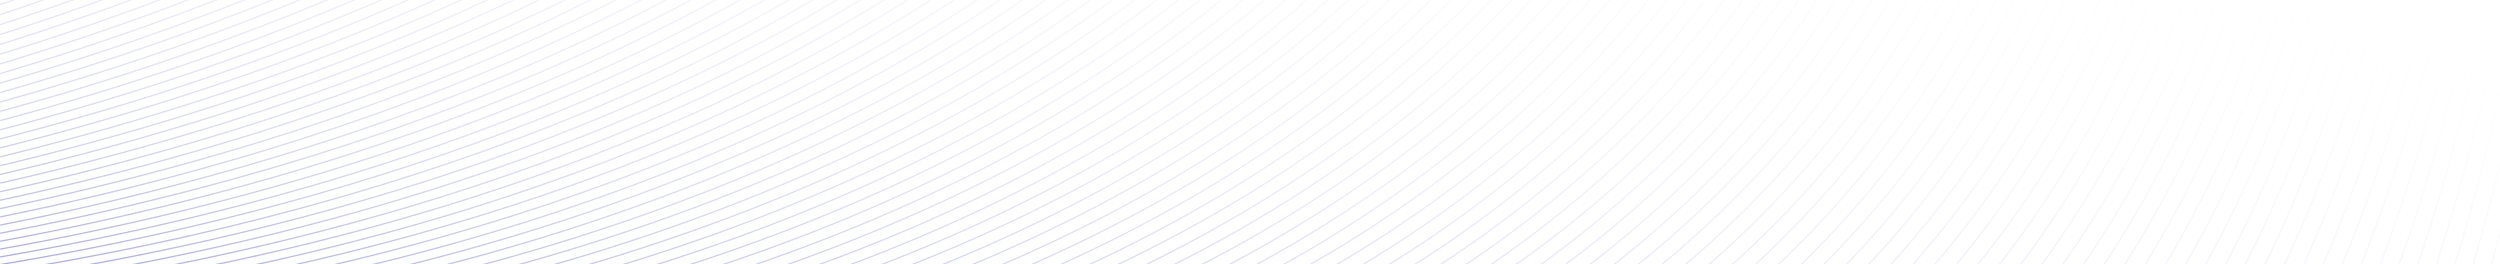 <svg width="1920" height="203" viewBox="0 0 1920 203" fill="none"
    xmlns="http://www.w3.org/2000/svg">
    <g clipPath="url(#clip0_4400_11987)">
        <mask id="mask0_4400_11987" style="mask-type:luminance" maskUnits="userSpaceOnUse" x="0" y="0" width="1920" height="203">
            <path d="M1920 0H0V203H1920V0Z" fill="white"/>
        </mask>
        <g mask="url(#mask0_4400_11987)">
            <mask id="mask1_4400_11987" style="mask-type:luminance" maskUnits="userSpaceOnUse" x="-1638" y="-847" width="4064" height="1427">
                <path d="M2425.47 -470.349L-1538.26 -847L-1638 202.602L2325.73 579.253L2425.47 -470.349Z" fill="white"/>
            </mask>
            <g mask="url(#mask1_4400_11987)">
                <path d="M2056.45 -162.777C2019.65 224.468 1952.64 534.294 1906.62 529.921" stroke="url(#paint0_linear_4400_11987)" stroke-miterlimit="10"/>
                <path d="M2045.89 -166.319C2008.98 222.012 1934.99 532.043 1880.43 526.859" stroke="url(#paint1_linear_4400_11987)" stroke-miterlimit="10"/>
                <path d="M2035.31 -169.862C1998.31 219.547 1917.31 529.799 1854.23 523.804" stroke="url(#paint2_linear_4400_11987)" stroke-miterlimit="10"/>
                <path d="M2024.75 -173.404C1987.64 217.083 1899.66 527.556 1828.04 520.75" stroke="url(#paint3_linear_4400_11987)" stroke-miterlimit="10"/>
                <path d="M2014.17 -176.947C1976.96 214.619 1881.99 525.304 1801.84 517.688" stroke="url(#paint4_linear_4400_11987)" stroke-miterlimit="10"/>
                <path d="M2003.6 -180.489C1966.29 212.154 1864.34 523.061 1775.65 514.634" stroke="url(#paint5_linear_4400_11987)" stroke-miterlimit="10"/>
                <path d="M1993.03 -184.032C1955.62 209.689 1846.67 520.818 1749.44 511.579" stroke="url(#paint6_linear_4400_11987)" stroke-miterlimit="10"/>
                <path d="M1982.46 -187.575C1944.94 207.233 1829 518.565 1723.25 508.516" stroke="url(#paint7_linear_4400_11987)" stroke-miterlimit="10"/>
                <path d="M1971.89 -191.117C1934.27 204.769 1811.35 516.323 1697.06 505.462" stroke="url(#paint8_linear_4400_11987)" stroke-miterlimit="10"/>
                <path d="M1961.32 -194.66C1923.59 202.304 1793.68 514.079 1670.85 502.407" stroke="url(#paint9_linear_4400_11987)" stroke-miterlimit="10"/>
                <path d="M1950.75 -198.202C1912.93 199.84 1776.02 511.828 1644.67 499.346" stroke="url(#paint10_linear_4400_11987)" stroke-miterlimit="10"/>
                <path d="M1940.17 -201.745C1902.25 197.375 1758.36 509.584 1618.46 496.291" stroke="url(#paint11_linear_4400_11987)" stroke-miterlimit="10"/>
                <path d="M1929.61 -205.287C1891.58 194.911 1740.7 507.341 1592.27 493.236" stroke="url(#paint12_linear_4400_11987)" stroke-miterlimit="10"/>
                <path d="M1919.03 -208.83C1880.9 192.446 1723.04 505.089 1566.07 490.174" stroke="url(#paint13_linear_4400_11987)" stroke-miterlimit="10"/>
                <path d="M1908.47 -212.372C1870.23 189.99 1705.37 502.846 1539.88 487.12" stroke="url(#paint14_linear_4400_11987)" stroke-miterlimit="10"/>
                <path d="M1897.89 -215.915C1859.56 187.525 1687.71 500.603 1513.68 484.065" stroke="url(#paint15_linear_4400_11987)" stroke-miterlimit="10"/>
                <path d="M1887.33 -219.457C1848.89 185.061 1670.06 498.352 1487.49 481.003" stroke="url(#paint16_linear_4400_11987)" stroke-miterlimit="10"/>
                <path d="M1876.75 -222.999C1838.21 182.597 1652.39 496.108 1461.29 477.949" stroke="url(#paint17_linear_4400_11987)" stroke-miterlimit="10"/>
                <path d="M1866.18 -226.542C1827.53 180.132 1634.72 493.864 1435.08 474.893" stroke="url(#paint18_linear_4400_11987)" stroke-miterlimit="10"/>
                <path d="M1855.61 -230.084C1816.87 177.668 1617.06 491.612 1408.9 471.832" stroke="url(#paint19_linear_4400_11987)" stroke-miterlimit="10"/>
                <path d="M1845.04 -233.627C1806.19 175.211 1599.4 489.369 1382.69 468.777" stroke="url(#paint20_linear_4400_11987)" stroke-miterlimit="10"/>
                <path d="M1834.47 -237.169C1795.52 172.747 1581.74 487.127 1356.5 465.723" stroke="url(#paint21_linear_4400_11987)" stroke-miterlimit="10"/>
                <path d="M1823.9 -240.712C1784.84 170.282 1564.07 484.874 1330.31 462.66" stroke="url(#paint22_linear_4400_11987)" stroke-miterlimit="10"/>
                <path d="M1813.33 -244.254C1774.18 167.818 1546.42 482.631 1304.11 459.606" stroke="url(#paint23_linear_4400_11987)" stroke-miterlimit="10"/>
                <path d="M1802.76 -247.797C1763.5 165.353 1528.75 480.387 1277.91 456.551" stroke="url(#paint24_linear_4400_11987)" stroke-miterlimit="10"/>
                <path d="M1792.19 -251.339C1752.83 162.889 1511.09 478.137 1251.72 453.49" stroke="url(#paint25_linear_4400_11987)" stroke-miterlimit="10"/>
                <path d="M1781.62 -254.882C1742.15 160.424 1493.43 475.893 1225.52 450.435" stroke="url(#paint26_linear_4400_11987)" stroke-miterlimit="10"/>
                <path d="M1771.05 -258.424C1731.48 157.968 1475.77 473.65 1199.32 447.381" stroke="url(#paint27_linear_4400_11987)" stroke-miterlimit="10"/>
                <path d="M1760.48 -261.967C1720.81 155.504 1458.11 471.398 1173.13 444.318" stroke="url(#paint28_linear_4400_11987)" stroke-miterlimit="10"/>
                <path d="M1749.91 -265.509C1710.14 153.039 1440.44 469.155 1146.93 441.264" stroke="url(#paint29_linear_4400_11987)" stroke-miterlimit="10"/>
                <path d="M1739.34 -269.052C1699.46 150.575 1422.78 466.911 1120.73 438.209" stroke="url(#paint30_linear_4400_11987)" stroke-miterlimit="10"/>
                <path d="M1728.76 -272.595C1688.78 148.11 1405.12 464.66 1094.53 435.146" stroke="url(#paint31_linear_4400_11987)" stroke-miterlimit="10"/>
                <path d="M1718.2 -276.137C1678.12 145.646 1387.46 462.416 1068.34 432.093" stroke="url(#paint32_linear_4400_11987)" stroke-miterlimit="10"/>
                <path d="M1707.62 -279.68C1667.44 143.189 1369.79 460.173 1042.14 429.038" stroke="url(#paint33_linear_4400_11987)" stroke-miterlimit="10"/>
                <path d="M1697.06 -283.222C1656.77 140.725 1352.13 457.921 1015.95 425.975" stroke="url(#paint34_linear_4400_11987)" stroke-miterlimit="10"/>
                <path d="M1686.48 -286.765C1646.09 138.26 1334.47 455.678 989.75 422.921" stroke="url(#paint35_linear_4400_11987)" stroke-miterlimit="10"/>
                <path d="M1675.92 -290.307C1635.42 135.796 1316.81 453.427 963.557 419.859" stroke="url(#paint36_linear_4400_11987)" stroke-miterlimit="10"/>
                <path d="M1665.34 -293.85C1624.75 133.331 1299.14 451.183 937.354 416.804" stroke="url(#paint37_linear_4400_11987)" stroke-miterlimit="10"/>
                <path d="M1654.77 -297.392C1614.08 130.867 1281.49 448.94 911.166 413.751" stroke="url(#paint38_linear_4400_11987)" stroke-miterlimit="10"/>
                <path d="M1644.2 -300.935C1603.4 128.402 1263.82 446.688 884.965 410.687" stroke="url(#paint39_linear_4400_11987)" stroke-miterlimit="10"/>
                <path d="M1633.63 -304.477C1592.73 125.946 1246.16 444.445 858.77 407.633" stroke="url(#paint40_linear_4400_11987)" stroke-miterlimit="10"/>
                <path d="M1623.06 -308.02C1582.06 123.482 1228.5 442.202 832.574 404.579" stroke="url(#paint41_linear_4400_11987)" stroke-miterlimit="10"/>
                <path d="M1612.49 -311.562C1571.39 121.018 1210.84 439.95 806.381 401.517" stroke="url(#paint42_linear_4400_11987)" stroke-miterlimit="10"/>
                <path d="M1601.92 -315.105C1560.71 118.553 1193.18 437.707 780.176 398.462" stroke="url(#paint43_linear_4400_11987)" stroke-miterlimit="10"/>
                <path d="M1591.34 -318.648C1550.03 116.088 1175.51 435.463 753.982 395.408" stroke="url(#paint44_linear_4400_11987)" stroke-miterlimit="10"/>
                <path d="M1580.78 -322.19C1539.37 113.624 1157.85 433.212 727.788 392.345" stroke="url(#paint45_linear_4400_11987)" stroke-miterlimit="10"/>
                <path d="M1570.2 -325.733C1528.69 111.167 1140.19 430.968 701.584 389.29" stroke="url(#paint46_linear_4400_11987)" stroke-miterlimit="10"/>
                <path d="M1559.64 -329.275C1518.02 108.703 1122.53 428.725 675.399 386.237" stroke="url(#paint47_linear_4400_11987)" stroke-miterlimit="10"/>
                <path d="M1549.06 -332.818C1507.34 106.238 1104.86 426.473 649.196 383.174" stroke="url(#paint48_linear_4400_11987)" stroke-miterlimit="10"/>
                <path d="M1538.5 -336.36C1496.67 103.774 1087.2 424.23 623 380.12" stroke="url(#paint49_linear_4400_11987)" stroke-miterlimit="10"/>
                <path d="M1527.92 -339.903C1486 101.309 1069.54 421.987 596.807 377.065" stroke="url(#paint50_linear_4400_11987)" stroke-miterlimit="10"/>
                <path d="M1517.36 -343.445C1475.33 98.845 1051.89 419.736 570.612 374.003" stroke="url(#paint51_linear_4400_11987)" stroke-miterlimit="10"/>
                <path d="M1506.78 -346.988C1464.65 96.38 1034.21 417.492 544.409 370.948" stroke="url(#paint52_linear_4400_11987)" stroke-miterlimit="10"/>
                <path d="M1496.22 -350.53C1453.98 93.924 1016.56 415.249 518.223 367.895" stroke="url(#paint53_linear_4400_11987)" stroke-miterlimit="10"/>
                <path d="M1485.64 -354.072C1443.31 91.46 998.89 412.997 492.02 364.832" stroke="url(#paint54_linear_4400_11987)" stroke-miterlimit="10"/>
                <path d="M1475.07 -357.615C1432.63 88.995 981.227 410.753 465.817 361.777" stroke="url(#paint55_linear_4400_11987)" stroke-miterlimit="10"/>
                <path d="M1464.5 -361.158C1421.96 86.531 963.573 408.511 439.631 358.723" stroke="url(#paint56_linear_4400_11987)" stroke-miterlimit="10"/>
                <path d="M1453.93 -364.7C1411.28 84.066 945.903 406.258 413.428 355.66" stroke="url(#paint57_linear_4400_11987)" stroke-miterlimit="10"/>
                <path d="M1443.36 -368.242C1400.62 81.602 928.248 404.016 387.233 352.606" stroke="url(#paint58_linear_4400_11987)" stroke-miterlimit="10"/>
                <path d="M1432.79 -371.785C1389.94 79.145 910.577 401.772 361.038 349.552" stroke="url(#paint59_linear_4400_11987)" stroke-miterlimit="10"/>
                <path d="M1422.22 -375.328C1379.27 76.681 892.923 399.52 334.844 346.489" stroke="url(#paint60_linear_4400_11987)" stroke-miterlimit="10"/>
                <path d="M1411.65 -378.87C1368.59 74.216 875.26 397.277 308.641 343.434" stroke="url(#paint61_linear_4400_11987)" stroke-miterlimit="10"/>
                <path d="M1401.08 -382.412C1357.92 71.752 857.597 395.034 282.454 340.381" stroke="url(#paint62_linear_4400_11987)" stroke-miterlimit="10"/>
                <path d="M1390.51 -385.955C1347.25 69.287 839.935 392.782 256.252 337.318" stroke="url(#paint63_linear_4400_11987)" stroke-miterlimit="10"/>
                <path d="M1379.94 -389.497C1336.58 66.823 822.274 390.539 230.058 334.264" stroke="url(#paint64_linear_4400_11987)" stroke-miterlimit="10"/>
                <path d="M1369.36 -393.04C1325.9 64.358 804.609 388.295 203.861 331.21" stroke="url(#paint65_linear_4400_11987)" stroke-miterlimit="10"/>
                <path d="M1358.8 -396.582C1315.23 61.903 786.956 386.045 177.668 328.147" stroke="url(#paint66_linear_4400_11987)" stroke-miterlimit="10"/>
                <path d="M1348.22 -400.125C1304.55 59.438 769.285 383.801 151.465 325.092" stroke="url(#paint67_linear_4400_11987)" stroke-miterlimit="10"/>
                <path d="M1337.65 -403.668C1293.88 56.973 751.622 381.557 125.271 322.038" stroke="url(#paint68_linear_4400_11987)" stroke-miterlimit="10"/>
                <path d="M1327.08 -407.21C1283.21 54.509 733.96 379.305 99.076 318.976" stroke="url(#paint69_linear_4400_11987)" stroke-miterlimit="10"/>
                <path d="M1316.51 -410.753C1272.53 52.044 716.298 377.062 72.873 315.921" stroke="url(#paint70_linear_4400_11987)" stroke-miterlimit="10"/>
                <path d="M1305.94 -414.295C1261.86 49.58 698.643 374.82 46.685 312.868" stroke="url(#paint71_linear_4400_11987)" stroke-miterlimit="10"/>
                <path d="M1295.37 -417.838C1251.19 47.123 680.972 372.567 20.483 309.804" stroke="url(#paint72_linear_4400_11987)" stroke-miterlimit="10"/>
                <path d="M1284.8 -421.38C1240.52 44.659 663.319 370.324 -5.711 306.75" stroke="url(#paint73_linear_4400_11987)" stroke-miterlimit="10"/>
                <path d="M1274.23 -424.923C1229.84 42.194 645.646 368.08 -31.907 303.696" stroke="url(#paint74_linear_4400_11987)" stroke-miterlimit="10"/>
                <path d="M1263.66 -428.465C1219.17 39.73 627.993 365.829 -58.101 300.634" stroke="url(#paint75_linear_4400_11987)" stroke-miterlimit="10"/>
                <path d="M1253.09 -432.008C1208.5 37.265 610.331 363.586 -84.304 297.579" stroke="url(#paint76_linear_4400_11987)" stroke-miterlimit="10"/>
                <path d="M1242.52 -435.55C1197.83 34.801 592.669 361.343 -110.489 294.525" stroke="url(#paint77_linear_4400_11987)" stroke-miterlimit="10"/>
                <path d="M1231.95 -439.093C1187.15 32.336 575.006 359.091 -136.692 291.462" stroke="url(#paint78_linear_4400_11987)" stroke-miterlimit="10"/>
                <path d="M1221.38 -442.635C1176.48 29.881 557.343 356.848 -162.887 288.408" stroke="url(#paint79_linear_4400_11987)" stroke-miterlimit="10"/>
                <path d="M1210.81 -446.178C1165.8 27.416 539.68 354.604 -189.083 285.354" stroke="url(#paint80_linear_4400_11987)" stroke-miterlimit="10"/>
                <path d="M1200.23 -449.721C1155.13 24.951 522.018 352.353 -215.285 282.291" stroke="url(#paint81_linear_4400_11987)" stroke-miterlimit="10"/>
                <path d="M1189.67 -453.263C1144.46 22.487 504.356 350.109 -241.479 279.236" stroke="url(#paint82_linear_4400_11987)" stroke-miterlimit="10"/>
                <path d="M1179.09 -456.806C1133.78 20.022 486.692 347.866 -267.675 276.182" stroke="url(#paint83_linear_4400_11987)" stroke-miterlimit="10"/>
                <path d="M1168.53 -460.348C1123.11 17.558 469.031 345.614 -293.869 273.12" stroke="url(#paint84_linear_4400_11987)" stroke-miterlimit="10"/>
                <path d="M1157.95 -463.891C1112.44 15.101 451.369 343.371 -320.071 270.065" stroke="url(#paint85_linear_4400_11987)" stroke-miterlimit="10"/>
                <path d="M1147.39 -467.433C1101.77 12.637 433.713 341.128 -346.259 267.012" stroke="url(#paint86_linear_4400_11987)" stroke-miterlimit="10"/>
                <path d="M1136.81 -470.976C1091.09 10.172 416.042 338.876 -372.461 263.948" stroke="url(#paint87_linear_4400_11987)" stroke-miterlimit="10"/>
                <path d="M1126.25 -474.518C1080.42 7.708 398.389 336.633 -398.655 260.894" stroke="url(#paint88_linear_4400_11987)" stroke-miterlimit="10"/>
                <path d="M1115.67 -478.061C1069.75 5.243 380.717 334.389 -424.851 257.84" stroke="url(#paint89_linear_4400_11987)" stroke-miterlimit="10"/>
                <path d="M1105.1 -481.603C1059.08 2.779 363.063 332.138 -451.045 254.778" stroke="url(#paint90_linear_4400_11987)" stroke-miterlimit="10"/>
                <path d="M1094.53 -485.146C1048.4 0.314 345.4 329.895 -477.249 251.723" stroke="url(#paint91_linear_4400_11987)" stroke-miterlimit="10"/>
                <path d="M1083.96 -488.689C1037.72 -2.142 327.73 327.651 -503.442 248.669" stroke="url(#paint92_linear_4400_11987)" stroke-miterlimit="10"/>
                <path d="M1073.39 -492.231C1027.05 -4.606 310.076 325.4 -529.637 245.606" stroke="url(#paint93_linear_4400_11987)" stroke-miterlimit="10"/>
                <path d="M1062.82 -495.773C1016.38 -7.071 292.405 323.156 -555.841 242.551" stroke="url(#paint94_linear_4400_11987)" stroke-miterlimit="10"/>
                <path d="M1052.25 -499.316C1005.71 -9.535 274.751 320.913 -582.026 239.498" stroke="url(#paint95_linear_4400_11987)" stroke-miterlimit="10"/>
                <path d="M1041.67 -502.858C995.032 -12 257.089 318.661 -608.229 236.435" stroke="url(#paint96_linear_4400_11987)" stroke-miterlimit="10"/>
                <path d="M1031.11 -506.4C984.363 -14.464 239.425 316.418 -634.425 233.381" stroke="url(#paint97_linear_4400_11987)" stroke-miterlimit="10"/>
                <path d="M1020.53 -509.943C973.685 -16.921 221.763 314.175 -660.619 230.327" stroke="url(#paint98_linear_4400_11987)" stroke-miterlimit="10"/>
                <path d="M1009.97 -513.485C963.017 -19.385 204.102 311.923 -686.812 227.264" stroke="url(#paint99_linear_4400_11987)" stroke-miterlimit="10"/>
                <path d="M999.394 -517.028C952.34 -21.85 186.438 309.68 -713.016 224.209" stroke="url(#paint100_linear_4400_11987)" stroke-miterlimit="10"/>
                <path d="M988.828 -520.571C941.671 -24.314 168.783 307.437 -739.203 221.156" stroke="url(#paint101_linear_4400_11987)" stroke-miterlimit="10"/>
                <path d="M978.254 -524.113C930.995 -26.779 151.114 305.185 -765.405 218.093" stroke="url(#paint102_linear_4400_11987)" stroke-miterlimit="10"/>
                <path d="M967.687 -527.655C920.326 -29.243 133.459 302.942 -791.6 215.039" stroke="url(#paint103_linear_4400_11987)" stroke-miterlimit="10"/>
                <path d="M957.113 -531.198C909.649 -31.708 115.788 300.698 -817.795 211.984" stroke="url(#paint104_linear_4400_11987)" stroke-miterlimit="10"/>
                <path d="M946.539 -534.741C898.972 -34.164 98.126 298.446 -843.998 208.921" stroke="url(#paint105_linear_4400_11987)" stroke-miterlimit="10"/>
                <path d="M935.974 -538.283C888.304 -36.628 80.472 296.204 -870.191 205.867" stroke="url(#paint106_linear_4400_11987)" stroke-miterlimit="10"/>
                <path d="M925.398 -541.826C877.626 -39.093 62.8 293.959 -896.388 202.813" stroke="url(#paint107_linear_4400_11987)" stroke-miterlimit="10"/>
                <path d="M914.832 -545.368C866.958 -41.557 45.146 291.709 -922.582 199.751" stroke="url(#paint108_linear_4400_11987)" stroke-miterlimit="10"/>
                <path d="M904.258 -548.911C856.282 -44.022 27.476 289.464 -948.784 196.696" stroke="url(#paint109_linear_4400_11987)" stroke-miterlimit="10"/>
                <path d="M893.691 -552.453C845.612 -46.486 9.821 287.222 -974.972 193.642" stroke="url(#paint110_linear_4400_11987)" stroke-miterlimit="10"/>
                <path d="M883.118 -555.996C834.935 -48.943 -7.841 284.97 -1001.17 190.579" stroke="url(#paint111_linear_4400_11987)" stroke-miterlimit="10"/>
                <path d="M872.552 -559.538C824.267 -51.407 -25.503 282.727 -1027.37 187.525" stroke="url(#paint112_linear_4400_11987)" stroke-miterlimit="10"/>
                <path d="M861.978 -563.081C813.59 -53.872 -43.166 280.483 -1053.56 184.471" stroke="url(#paint113_linear_4400_11987)" stroke-miterlimit="10"/>
                <path d="M851.411 -566.623C802.921 -56.336 -60.828 278.232 -1079.76 181.408" stroke="url(#paint114_linear_4400_11987)" stroke-miterlimit="10"/>
                <path d="M840.836 -570.166C792.244 -58.8 -78.492 275.988 -1105.96 178.354" stroke="url(#paint115_linear_4400_11987)" stroke-miterlimit="10"/>
                <path d="M830.262 -573.709C781.567 -61.265 -96.154 273.745 -1132.16 175.3" stroke="url(#paint116_linear_4400_11987)" stroke-miterlimit="10"/>
                <path d="M819.696 -577.251C770.898 -63.73 -113.817 271.493 -1158.35 172.237" stroke="url(#paint117_linear_4400_11987)" stroke-miterlimit="10"/>
                <path d="M809.122 -580.794C760.221 -66.186 -131.479 269.25 -1184.55 169.182" stroke="url(#paint118_linear_4400_11987)" stroke-miterlimit="10"/>
                <path d="M798.556 -584.336C749.553 -68.65 -149.141 267.007 -1210.74 166.129" stroke="url(#paint119_linear_4400_11987)" stroke-miterlimit="10"/>
                <path d="M787.981 -587.879C738.876 -71.115 -166.803 264.755 -1236.94 163.065" stroke="url(#paint120_linear_4400_11987)" stroke-miterlimit="10"/>
                <path d="M777.415 -591.421C728.208 -73.579 -184.458 262.512 -1263.14 160.011" stroke="url(#paint121_linear_4400_11987)" stroke-miterlimit="10"/>
                <path d="M766.84 -594.964C717.53 -76.044 -202.129 260.268 -1289.34 156.956" stroke="url(#paint122_linear_4400_11987)" stroke-miterlimit="10"/>
                <path d="M756.275 -598.506C706.862 -78.508 -219.783 258.017 -1315.53 153.895" stroke="url(#paint123_linear_4400_11987)" stroke-miterlimit="10"/>
                <path d="M745.7 -602.049C696.184 -80.965 -237.454 255.773 -1341.73 150.84" stroke="url(#paint124_linear_4400_11987)" stroke-miterlimit="10"/>
                <path d="M735.134 -605.591C685.516 -83.429 -255.109 253.531 -1367.92 147.786" stroke="url(#paint125_linear_4400_11987)" stroke-miterlimit="10"/>
                <path d="M724.56 -609.134C674.84 -85.894 -272.77 251.279 -1394.12 144.723" stroke="url(#paint126_linear_4400_11987)" stroke-miterlimit="10"/>
                <path d="M713.993 -612.676C664.17 -88.358 -290.434 249.036 -1420.31 141.669" stroke="url(#paint127_linear_4400_11987)" stroke-miterlimit="10"/>
                <path d="M703.419 -616.219C653.494 -90.823 -308.096 246.792 -1446.52 138.614" stroke="url(#paint128_linear_4400_11987)" stroke-miterlimit="10"/>
                <path d="M692.844 -619.762C642.816 -93.287 -325.767 244.54 -1472.71 135.552" stroke="url(#paint129_linear_4400_11987)" stroke-miterlimit="10"/>
                <path d="M682.278 -623.304C632.148 -95.751 -343.421 242.297 -1498.91 132.498" stroke="url(#paint130_linear_4400_11987)" stroke-miterlimit="10"/>
                <path d="M671.705 -626.847C621.471 -98.208 -361.083 240.054 -1525.11 129.443" stroke="url(#paint131_linear_4400_11987)" stroke-miterlimit="10"/>
                <path d="M661.137 -630.389C610.801 -100.672 -378.746 237.802 -1551.29 126.381" stroke="url(#paint132_linear_4400_11987)" stroke-miterlimit="10"/>
                <path d="M650.564 -633.932C600.125 -103.137 -396.408 235.559 -1577.5 123.326" stroke="url(#paint133_linear_4400_11987)" stroke-miterlimit="10"/>
                <path d="M639.998 -637.474C589.457 -105.601 -414.07 233.307 -1603.69 120.264" stroke="url(#paint134_linear_4400_11987)" stroke-miterlimit="10"/>
                <path d="M629.423 -641.016C578.78 -108.066 -431.734 231.064 -1629.89 117.21" stroke="url(#paint135_linear_4400_11987)" stroke-miterlimit="10"/>
            </g>
        </g>
    </g>
    <defs>
        <linearGradient id="paint0_linear_4400_11987" x1="1939.91" y1="179.616" x2="2023.16" y2="187.528" gradientUnits="userSpaceOnUse">
            <stop offset="0.295" stop-color="#7678ED"/>
            <stop offset="1" stop-color="white" stop-opacity="0"/>
        </linearGradient>
        <linearGradient id="paint1_linear_4400_11987" x1="1913.81" y1="175.581" x2="2012.51" y2="184.959" gradientUnits="userSpaceOnUse">
            <stop offset="0.295" stop-color="#7678ED"/>
            <stop offset="1" stop-color="white" stop-opacity="0"/>
        </linearGradient>
        <linearGradient id="paint2_linear_4400_11987" x1="1887.7" y1="171.548" x2="2001.84" y2="182.394" gradientUnits="userSpaceOnUse">
            <stop offset="0.295" stop-color="#7678ED"/>
            <stop offset="1" stop-color="white" stop-opacity="0"/>
        </linearGradient>
        <linearGradient id="paint3_linear_4400_11987" x1="1861.6" y1="167.517" x2="1991.18" y2="179.83" gradientUnits="userSpaceOnUse">
            <stop offset="0.295" stop-color="#7678ED"/>
            <stop offset="1" stop-color="white" stop-opacity="0"/>
        </linearGradient>
        <linearGradient id="paint4_linear_4400_11987" x1="1835.5" y1="163.481" x2="1980.51" y2="177.26" gradientUnits="userSpaceOnUse">
            <stop offset="0.295" stop-color="#7678ED"/>
            <stop offset="1" stop-color="white" stop-opacity="0"/>
        </linearGradient>
        <linearGradient id="paint5_linear_4400_11987" x1="1809.4" y1="159.449" x2="1969.85" y2="174.696" gradientUnits="userSpaceOnUse">
            <stop offset="0.295" stop-color="#7678ED"/>
            <stop offset="1" stop-color="white" stop-opacity="0"/>
        </linearGradient>
        <linearGradient id="paint6_linear_4400_11987" x1="1783.29" y1="155.416" x2="1959.19" y2="172.131" gradientUnits="userSpaceOnUse">
            <stop offset="0.295" stop-color="#7678ED"/>
            <stop offset="1" stop-color="white" stop-opacity="0"/>
        </linearGradient>
        <linearGradient id="paint7_linear_4400_11987" x1="1757.19" y1="151.38" x2="1948.52" y2="169.561" gradientUnits="userSpaceOnUse">
            <stop offset="0.295" stop-color="#7678ED"/>
            <stop offset="1" stop-color="white" stop-opacity="0"/>
        </linearGradient>
        <linearGradient id="paint8_linear_4400_11987" x1="1731.08" y1="147.348" x2="1937.86" y2="166.997" gradientUnits="userSpaceOnUse">
            <stop offset="0.295" stop-color="#7678ED"/>
            <stop offset="1" stop-color="white" stop-opacity="0"/>
        </linearGradient>
        <linearGradient id="paint9_linear_4400_11987" x1="1704.97" y1="143.316" x2="1927.19" y2="164.432" gradientUnits="userSpaceOnUse">
            <stop offset="0.295" stop-color="#7678ED"/>
            <stop offset="1" stop-color="white" stop-opacity="0"/>
        </linearGradient>
        <linearGradient id="paint10_linear_4400_11987" x1="1678.88" y1="139.28" x2="1916.53" y2="161.863" gradientUnits="userSpaceOnUse">
            <stop offset="0.295" stop-color="#7678ED"/>
            <stop offset="1" stop-color="white" stop-opacity="0"/>
        </linearGradient>
        <linearGradient id="paint11_linear_4400_11987" x1="1652.77" y1="135.248" x2="1905.87" y2="159.298" gradientUnits="userSpaceOnUse">
            <stop offset="0.295" stop-color="#7678ED"/>
            <stop offset="1" stop-color="white" stop-opacity="0"/>
        </linearGradient>
        <linearGradient id="paint12_linear_4400_11987" x1="1626.67" y1="131.216" x2="1895.21" y2="156.734" gradientUnits="userSpaceOnUse">
            <stop offset="0.295" stop-color="#7678ED"/>
            <stop offset="1" stop-color="white" stop-opacity="0"/>
        </linearGradient>
        <linearGradient id="paint13_linear_4400_11987" x1="1600.57" y1="127.18" x2="1884.54" y2="154.165" gradientUnits="userSpaceOnUse">
            <stop offset="0.295" stop-color="#7678ED"/>
            <stop offset="1" stop-color="white" stop-opacity="0"/>
        </linearGradient>
        <linearGradient id="paint14_linear_4400_11987" x1="1574.47" y1="123.148" x2="1873.88" y2="151.6" gradientUnits="userSpaceOnUse">
            <stop offset="0.295" stop-color="#7678ED"/>
            <stop offset="1" stop-color="white" stop-opacity="0"/>
        </linearGradient>
        <linearGradient id="paint15_linear_4400_11987" x1="1548.35" y1="119.116" x2="1863.22" y2="149.035" gradientUnits="userSpaceOnUse">
            <stop offset="0.295" stop-color="#7678ED"/>
            <stop offset="1" stop-color="white" stop-opacity="0"/>
        </linearGradient>
        <linearGradient id="paint16_linear_4400_11987" x1="1522.26" y1="115.08" x2="1852.56" y2="146.466" gradientUnits="userSpaceOnUse">
            <stop offset="0.295" stop-color="#7678ED"/>
            <stop offset="1" stop-color="white" stop-opacity="0"/>
        </linearGradient>
        <linearGradient id="paint17_linear_4400_11987" x1="1496.15" y1="111.048" x2="1841.89" y2="143.901" gradientUnits="userSpaceOnUse">
            <stop offset="0.295" stop-color="#7678ED"/>
            <stop offset="1" stop-color="white" stop-opacity="0"/>
        </linearGradient>
        <linearGradient id="paint18_linear_4400_11987" x1="1470.04" y1="107.015" x2="1831.22" y2="141.336" gradientUnits="userSpaceOnUse">
            <stop offset="0.295" stop-color="#7678ED"/>
            <stop offset="1" stop-color="white" stop-opacity="0"/>
        </linearGradient>
        <linearGradient id="paint19_linear_4400_11987" x1="1443.95" y1="102.98" x2="1820.56" y2="138.768" gradientUnits="userSpaceOnUse">
            <stop offset="0.295" stop-color="#7678ED"/>
            <stop offset="1" stop-color="white" stop-opacity="0"/>
        </linearGradient>
        <linearGradient id="paint20_linear_4400_11987" x1="1417.84" y1="98.947" x2="1809.9" y2="136.202" gradientUnits="userSpaceOnUse">
            <stop offset="0.295" stop-color="#7678ED"/>
            <stop offset="1" stop-color="white" stop-opacity="0"/>
        </linearGradient>
        <linearGradient id="paint21_linear_4400_11987" x1="1391.73" y1="94.915" x2="1799.24" y2="133.638" gradientUnits="userSpaceOnUse">
            <stop offset="0.295" stop-color="#7678ED"/>
            <stop offset="1" stop-color="white" stop-opacity="0"/>
        </linearGradient>
        <linearGradient id="paint22_linear_4400_11987" x1="1365.63" y1="90.879" x2="1788.57" y2="131.069" gradientUnits="userSpaceOnUse">
            <stop offset="0.295" stop-color="#7678ED"/>
            <stop offset="1" stop-color="white" stop-opacity="0"/>
        </linearGradient>
        <linearGradient id="paint23_linear_4400_11987" x1="1339.53" y1="86.847" x2="1777.91" y2="128.504" gradientUnits="userSpaceOnUse">
            <stop offset="0.295" stop-color="#7678ED"/>
            <stop offset="1" stop-color="white" stop-opacity="0"/>
        </linearGradient>
        <linearGradient id="paint24_linear_4400_11987" x1="1313.42" y1="82.815" x2="1767.24" y2="125.939" gradientUnits="userSpaceOnUse">
            <stop offset="0.295" stop-color="#7678ED"/>
            <stop offset="1" stop-color="white" stop-opacity="0"/>
        </linearGradient>
        <linearGradient id="paint25_linear_4400_11987" x1="1287.33" y1="78.78" x2="1756.59" y2="123.371" gradientUnits="userSpaceOnUse">
            <stop offset="0.295" stop-color="#7678ED"/>
            <stop offset="1" stop-color="white" stop-opacity="0"/>
        </linearGradient>
        <linearGradient id="paint26_linear_4400_11987" x1="1261.22" y1="74.747" x2="1745.92" y2="120.806" gradientUnits="userSpaceOnUse">
            <stop offset="0.295" stop-color="#7678ED"/>
            <stop offset="1" stop-color="white" stop-opacity="0"/>
        </linearGradient>
        <linearGradient id="paint27_linear_4400_11987" x1="1235.12" y1="70.715" x2="1735.26" y2="118.241" gradientUnits="userSpaceOnUse">
            <stop offset="0.295" stop-color="#7678ED"/>
            <stop offset="1" stop-color="white" stop-opacity="0"/>
        </linearGradient>
        <linearGradient id="paint28_linear_4400_11987" x1="1209.02" y1="66.679" x2="1724.59" y2="115.672" gradientUnits="userSpaceOnUse">
            <stop offset="0.295" stop-color="#7678ED"/>
            <stop offset="1" stop-color="white" stop-opacity="0"/>
        </linearGradient>
        <linearGradient id="paint29_linear_4400_11987" x1="1182.91" y1="62.647" x2="1713.93" y2="113.107" gradientUnits="userSpaceOnUse">
            <stop offset="0.295" stop-color="#7678ED"/>
            <stop offset="1" stop-color="white" stop-opacity="0"/>
        </linearGradient>
        <linearGradient id="paint30_linear_4400_11987" x1="1156.8" y1="58.615" x2="1703.27" y2="110.542" gradientUnits="userSpaceOnUse">
            <stop offset="0.295" stop-color="#7678ED"/>
            <stop offset="1" stop-color="white" stop-opacity="0"/>
        </linearGradient>
        <linearGradient id="paint31_linear_4400_11987" x1="1130.69" y1="54.578" x2="1692.6" y2="107.973" gradientUnits="userSpaceOnUse">
            <stop offset="0.295" stop-color="#7678ED"/>
            <stop offset="1" stop-color="white" stop-opacity="0"/>
        </linearGradient>
        <linearGradient id="paint32_linear_4400_11987" x1="1104.6" y1="50.547" x2="1681.94" y2="105.409" gradientUnits="userSpaceOnUse">
            <stop offset="0.295" stop-color="#7678ED"/>
            <stop offset="1" stop-color="white" stop-opacity="0"/>
        </linearGradient>
        <linearGradient id="paint33_linear_4400_11987" x1="1078.49" y1="46.514" x2="1671.27" y2="102.843" gradientUnits="userSpaceOnUse">
            <stop offset="0.295" stop-color="#7678ED"/>
            <stop offset="1" stop-color="white" stop-opacity="0"/>
        </linearGradient>
        <linearGradient id="paint34_linear_4400_11987" x1="1052.39" y1="42.478" x2="1660.61" y2="100.275" gradientUnits="userSpaceOnUse">
            <stop offset="0.295" stop-color="#7678ED"/>
            <stop offset="1" stop-color="white" stop-opacity="0"/>
        </linearGradient>
        <linearGradient id="paint35_linear_4400_11987" x1="1026.28" y1="38.447" x2="1649.95" y2="97.71" gradientUnits="userSpaceOnUse">
            <stop offset="0.295" stop-color="#7678ED"/>
            <stop offset="1" stop-color="white" stop-opacity="0"/>
        </linearGradient>
        <linearGradient id="paint36_linear_4400_11987" x1="1000.18" y1="34.41" x2="1639.29" y2="95.141" gradientUnits="userSpaceOnUse">
            <stop offset="0.295" stop-color="#7678ED"/>
            <stop offset="1" stop-color="white" stop-opacity="0"/>
        </linearGradient>
        <linearGradient id="paint37_linear_4400_11987" x1="974.074" y1="30.378" x2="1628.62" y2="92.576" gradientUnits="userSpaceOnUse">
            <stop offset="0.295" stop-color="#7678ED"/>
            <stop offset="1" stop-color="white" stop-opacity="0"/>
        </linearGradient>
        <linearGradient id="paint38_linear_4400_11987" x1="947.979" y1="26.347" x2="1617.96" y2="90.012" gradientUnits="userSpaceOnUse">
            <stop offset="0.295" stop-color="#7678ED"/>
            <stop offset="1" stop-color="white" stop-opacity="0"/>
        </linearGradient>
        <linearGradient id="paint39_linear_4400_11987" x1="921.87" y1="22.31" x2="1607.29" y2="87.442" gradientUnits="userSpaceOnUse">
            <stop offset="0.295" stop-color="#7678ED"/>
            <stop offset="1" stop-color="white" stop-opacity="0"/>
        </linearGradient>
        <linearGradient id="paint40_linear_4400_11987" x1="895.768" y1="18.278" x2="1596.64" y2="84.878" gradientUnits="userSpaceOnUse">
            <stop offset="0.295" stop-color="#7678ED"/>
            <stop offset="1" stop-color="white" stop-opacity="0"/>
        </linearGradient>
        <linearGradient id="paint41_linear_4400_11987" x1="869.666" y1="14.246" x2="1585.97" y2="82.313" gradientUnits="userSpaceOnUse">
            <stop offset="0.295" stop-color="#7678ED"/>
            <stop offset="1" stop-color="white" stop-opacity="0"/>
        </linearGradient>
        <linearGradient id="paint42_linear_4400_11987" x1="843.564" y1="10.21" x2="1575.31" y2="79.744" gradientUnits="userSpaceOnUse">
            <stop offset="0.295" stop-color="#7678ED"/>
            <stop offset="1" stop-color="white" stop-opacity="0"/>
        </linearGradient>
        <linearGradient id="paint43_linear_4400_11987" x1="817.453" y1="6.178" x2="1564.64" y2="77.179" gradientUnits="userSpaceOnUse">
            <stop offset="0.295" stop-color="#7678ED"/>
            <stop offset="1" stop-color="white" stop-opacity="0"/>
        </linearGradient>
        <linearGradient id="paint44_linear_4400_11987" x1="791.351" y1="2.146" x2="1553.97" y2="74.614" gradientUnits="userSpaceOnUse">
            <stop offset="0.295" stop-color="#7678ED"/>
            <stop offset="1" stop-color="white" stop-opacity="0"/>
        </linearGradient>
        <linearGradient id="paint45_linear_4400_11987" x1="765.25" y1="-1.89" x2="1543.32" y2="72.046" gradientUnits="userSpaceOnUse">
            <stop offset="0.295" stop-color="#7678ED"/>
            <stop offset="1" stop-color="white" stop-opacity="0"/>
        </linearGradient>
        <linearGradient id="paint46_linear_4400_11987" x1="739.139" y1="-5.923" x2="1532.65" y2="69.48" gradientUnits="userSpaceOnUse">
            <stop offset="0.295" stop-color="#7678ED"/>
            <stop offset="1" stop-color="white" stop-opacity="0"/>
        </linearGradient>
        <linearGradient id="paint47_linear_4400_11987" x1="713.046" y1="-9.954" x2="1521.99" y2="66.916" gradientUnits="userSpaceOnUse">
            <stop offset="0.295" stop-color="#7678ED"/>
            <stop offset="1" stop-color="white" stop-opacity="0"/>
        </linearGradient>
        <linearGradient id="paint48_linear_4400_11987" x1="686.936" y1="-13.991" x2="1511.32" y2="64.347" gradientUnits="userSpaceOnUse">
            <stop offset="0.295" stop-color="#7678ED"/>
            <stop offset="1" stop-color="white" stop-opacity="0"/>
        </linearGradient>
        <linearGradient id="paint49_linear_4400_11987" x1="660.834" y1="-18.022" x2="1500.66" y2="61.782" gradientUnits="userSpaceOnUse">
            <stop offset="0.295" stop-color="#7678ED"/>
            <stop offset="1" stop-color="white" stop-opacity="0"/>
        </linearGradient>
        <linearGradient id="paint50_linear_4400_11987" x1="634.733" y1="-22.054" x2="1490" y2="59.217" gradientUnits="userSpaceOnUse">
            <stop offset="0.295" stop-color="#7678ED"/>
            <stop offset="1" stop-color="white" stop-opacity="0"/>
        </linearGradient>
        <linearGradient id="paint51_linear_4400_11987" x1="608.631" y1="-26.09" x2="1479.34" y2="56.648" gradientUnits="userSpaceOnUse">
            <stop offset="0.295" stop-color="#7678ED"/>
            <stop offset="1" stop-color="white" stop-opacity="0"/>
        </linearGradient>
        <linearGradient id="paint52_linear_4400_11987" x1="582.52" y1="-30.123" x2="1468.67" y2="54.083" gradientUnits="userSpaceOnUse">
            <stop offset="0.295" stop-color="#7678ED"/>
            <stop offset="1" stop-color="white" stop-opacity="0"/>
        </linearGradient>
        <linearGradient id="paint53_linear_4400_11987" x1="556.427" y1="-34.154" x2="1458.01" y2="51.519" gradientUnits="userSpaceOnUse">
            <stop offset="0.295" stop-color="#7678ED"/>
            <stop offset="1" stop-color="white" stop-opacity="0"/>
        </linearGradient>
        <linearGradient id="paint54_linear_4400_11987" x1="530.317" y1="-38.191" x2="1447.34" y2="48.95" gradientUnits="userSpaceOnUse">
            <stop offset="0.295" stop-color="#7678ED"/>
            <stop offset="1" stop-color="white" stop-opacity="0"/>
        </linearGradient>
        <linearGradient id="paint55_linear_4400_11987" x1="504.207" y1="-42.223" x2="1436.68" y2="46.385" gradientUnits="userSpaceOnUse">
            <stop offset="0.295" stop-color="#7678ED"/>
            <stop offset="1" stop-color="white" stop-opacity="0"/>
        </linearGradient>
        <linearGradient id="paint56_linear_4400_11987" x1="478.114" y1="-46.254" x2="1426.02" y2="43.82" gradientUnits="userSpaceOnUse">
            <stop offset="0.295" stop-color="#7678ED"/>
            <stop offset="1" stop-color="white" stop-opacity="0"/>
        </linearGradient>
        <linearGradient id="paint57_linear_4400_11987" x1="452.004" y1="-50.291" x2="1415.35" y2="41.251" gradientUnits="userSpaceOnUse">
            <stop offset="0.295" stop-color="#7678ED"/>
            <stop offset="1" stop-color="white" stop-opacity="0"/>
        </linearGradient>
        <linearGradient id="paint58_linear_4400_11987" x1="425.901" y1="-54.323" x2="1404.69" y2="38.686" gradientUnits="userSpaceOnUse">
            <stop offset="0.295" stop-color="#7678ED"/>
            <stop offset="1" stop-color="white" stop-opacity="0"/>
        </linearGradient>
        <linearGradient id="paint59_linear_4400_11987" x1="399.799" y1="-58.355" x2="1394.03" y2="36.121" gradientUnits="userSpaceOnUse">
            <stop offset="0.295" stop-color="#7678ED"/>
            <stop offset="1" stop-color="white" stop-opacity="0"/>
        </linearGradient>
        <linearGradient id="paint60_linear_4400_11987" x1="373.698" y1="-62.391" x2="1383.37" y2="33.553" gradientUnits="userSpaceOnUse">
            <stop offset="0.295" stop-color="#7678ED"/>
            <stop offset="1" stop-color="white" stop-opacity="0"/>
        </linearGradient>
        <linearGradient id="paint61_linear_4400_11987" x1="347.588" y1="-66.423" x2="1372.7" y2="30.988" gradientUnits="userSpaceOnUse">
            <stop offset="0.295" stop-color="#7678ED"/>
            <stop offset="1" stop-color="white" stop-opacity="0"/>
        </linearGradient>
        <linearGradient id="paint62_linear_4400_11987" x1="321.494" y1="-70.454" x2="1362.04" y2="28.423" gradientUnits="userSpaceOnUse">
            <stop offset="0.295" stop-color="#7678ED"/>
            <stop offset="1" stop-color="white" stop-opacity="0"/>
        </linearGradient>
        <linearGradient id="paint63_linear_4400_11987" x1="295.384" y1="-74.491" x2="1351.37" y2="25.854" gradientUnits="userSpaceOnUse">
            <stop offset="0.295" stop-color="#7678ED"/>
            <stop offset="1" stop-color="white" stop-opacity="0"/>
        </linearGradient>
        <linearGradient id="paint64_linear_4400_11987" x1="269.283" y1="-78.523" x2="1340.72" y2="23.289" gradientUnits="userSpaceOnUse">
            <stop offset="0.295" stop-color="#7678ED"/>
            <stop offset="1" stop-color="white" stop-opacity="0"/>
        </linearGradient>
        <linearGradient id="paint65_linear_4400_11987" x1="243.179" y1="-82.555" x2="1330.05" y2="20.724" gradientUnits="userSpaceOnUse">
            <stop offset="0.295" stop-color="#7678ED"/>
            <stop offset="1" stop-color="white" stop-opacity="0"/>
        </linearGradient>
        <linearGradient id="paint66_linear_4400_11987" x1="217.078" y1="-86.591" x2="1319.39" y2="18.156" gradientUnits="userSpaceOnUse">
            <stop offset="0.295" stop-color="#7678ED"/>
            <stop offset="1" stop-color="white" stop-opacity="0"/>
        </linearGradient>
        <linearGradient id="paint67_linear_4400_11987" x1="190.968" y1="-90.624" x2="1308.72" y2="15.591" gradientUnits="userSpaceOnUse">
            <stop offset="0.295" stop-color="#7678ED"/>
            <stop offset="1" stop-color="white" stop-opacity="0"/>
        </linearGradient>
        <linearGradient id="paint68_linear_4400_11987" x1="164.867" y1="-94.655" x2="1298.05" y2="13.025" gradientUnits="userSpaceOnUse">
            <stop offset="0.295" stop-color="#7678ED"/>
            <stop offset="1" stop-color="white" stop-opacity="0"/>
        </linearGradient>
        <linearGradient id="paint69_linear_4400_11987" x1="138.764" y1="-98.691" x2="1287.4" y2="10.457" gradientUnits="userSpaceOnUse">
            <stop offset="0.295" stop-color="#7678ED"/>
            <stop offset="1" stop-color="white" stop-opacity="0"/>
        </linearGradient>
        <linearGradient id="paint70_linear_4400_11987" x1="112.655" y1="-102.724" x2="1276.73" y2="7.892" gradientUnits="userSpaceOnUse">
            <stop offset="0.295" stop-color="#7678ED"/>
            <stop offset="1" stop-color="white" stop-opacity="0"/>
        </linearGradient>
        <linearGradient id="paint71_linear_4400_11987" x1="86.56" y1="-106.755" x2="1266.07" y2="5.327" gradientUnits="userSpaceOnUse">
            <stop offset="0.295" stop-color="#7678ED"/>
            <stop offset="1" stop-color="white" stop-opacity="0"/>
        </linearGradient>
        <linearGradient id="paint72_linear_4400_11987" x1="60.45" y1="-110.792" x2="1255.4" y2="2.758" gradientUnits="userSpaceOnUse">
            <stop offset="0.295" stop-color="#7678ED"/>
            <stop offset="1" stop-color="white" stop-opacity="0"/>
        </linearGradient>
        <linearGradient id="paint73_linear_4400_11987" x1="34.349" y1="-114.824" x2="1244.74" y2="0.194" gradientUnits="userSpaceOnUse">
            <stop offset="0.295" stop-color="#7678ED"/>
            <stop offset="1" stop-color="white" stop-opacity="0"/>
        </linearGradient>
        <linearGradient id="paint74_linear_4400_11987" x1="8.246" y1="-118.856" x2="1234.08" y2="-2.371" gradientUnits="userSpaceOnUse">
            <stop offset="0.295" stop-color="#7678ED"/>
            <stop offset="1" stop-color="white" stop-opacity="0"/>
        </linearGradient>
        <linearGradient id="paint75_linear_4400_11987" x1="-17.855" y1="-122.892" x2="1223.42" y2="-4.94" gradientUnits="userSpaceOnUse">
            <stop offset="0.295" stop-color="#7678ED"/>
            <stop offset="1" stop-color="white" stop-opacity="0"/>
        </linearGradient>
        <linearGradient id="paint76_linear_4400_11987" x1="-43.965" y1="-126.924" x2="1212.75" y2="-7.505" gradientUnits="userSpaceOnUse">
            <stop offset="0.295" stop-color="#7678ED"/>
            <stop offset="1" stop-color="white" stop-opacity="0"/>
        </linearGradient>
        <linearGradient id="paint77_linear_4400_11987" x1="-70.058" y1="-130.955" x2="1202.09" y2="-10.069" gradientUnits="userSpaceOnUse">
            <stop offset="0.295" stop-color="#7678ED"/>
            <stop offset="1" stop-color="white" stop-opacity="0"/>
        </linearGradient>
        <linearGradient id="paint78_linear_4400_11987" x1="-96.168" y1="-134.992" x2="1191.42" y2="-12.639" gradientUnits="userSpaceOnUse">
            <stop offset="0.295" stop-color="#7678ED"/>
            <stop offset="1" stop-color="white" stop-opacity="0"/>
        </linearGradient>
        <linearGradient id="paint79_linear_4400_11987" x1="-122.271" y1="-139.024" x2="1180.77" y2="-15.203" gradientUnits="userSpaceOnUse">
            <stop offset="0.295" stop-color="#7678ED"/>
            <stop offset="1" stop-color="white" stop-opacity="0"/>
        </linearGradient>
        <linearGradient id="paint80_linear_4400_11987" x1="-148.374" y1="-143.056" x2="1170.1" y2="-17.768" gradientUnits="userSpaceOnUse">
            <stop offset="0.295" stop-color="#7678ED"/>
            <stop offset="1" stop-color="white" stop-opacity="0"/>
        </linearGradient>
        <linearGradient id="paint81_linear_4400_11987" x1="-174.483" y1="-147.092" x2="1159.43" y2="-20.338" gradientUnits="userSpaceOnUse">
            <stop offset="0.295" stop-color="#7678ED"/>
            <stop offset="1" stop-color="white" stop-opacity="0"/>
        </linearGradient>
        <linearGradient id="paint82_linear_4400_11987" x1="-200.584" y1="-151.124" x2="1148.77" y2="-22.902" gradientUnits="userSpaceOnUse">
            <stop offset="0.295" stop-color="#7678ED"/>
            <stop offset="1" stop-color="white" stop-opacity="0"/>
        </linearGradient>
        <linearGradient id="paint83_linear_4400_11987" x1="-226.687" y1="-155.156" x2="1138.1" y2="-25.467" gradientUnits="userSpaceOnUse">
            <stop offset="0.295" stop-color="#7678ED"/>
            <stop offset="1" stop-color="white" stop-opacity="0"/>
        </linearGradient>
        <linearGradient id="paint84_linear_4400_11987" x1="-252.788" y1="-159.192" x2="1127.45" y2="-28.036" gradientUnits="userSpaceOnUse">
            <stop offset="0.295" stop-color="#7678ED"/>
            <stop offset="1" stop-color="white" stop-opacity="0"/>
        </linearGradient>
        <linearGradient id="paint85_linear_4400_11987" x1="-278.898" y1="-163.225" x2="1116.78" y2="-30.601" gradientUnits="userSpaceOnUse">
            <stop offset="0.295" stop-color="#7678ED"/>
            <stop offset="1" stop-color="white" stop-opacity="0"/>
        </linearGradient>
        <linearGradient id="paint86_linear_4400_11987" x1="-304.993" y1="-167.256" x2="1106.12" y2="-33.165" gradientUnits="userSpaceOnUse">
            <stop offset="0.295" stop-color="#7678ED"/>
            <stop offset="1" stop-color="white" stop-opacity="0"/>
        </linearGradient>
        <linearGradient id="paint87_linear_4400_11987" x1="-331.103" y1="-171.293" x2="1095.45" y2="-35.735" gradientUnits="userSpaceOnUse">
            <stop offset="0.295" stop-color="#7678ED"/>
            <stop offset="1" stop-color="white" stop-opacity="0"/>
        </linearGradient>
        <linearGradient id="paint88_linear_4400_11987" x1="-357.203" y1="-175.324" x2="1084.79" y2="-38.299" gradientUnits="userSpaceOnUse">
            <stop offset="0.295" stop-color="#7678ED"/>
            <stop offset="1" stop-color="white" stop-opacity="0"/>
        </linearGradient>
        <linearGradient id="paint89_linear_4400_11987" x1="-383.306" y1="-179.356" x2="1074.13" y2="-40.864" gradientUnits="userSpaceOnUse">
            <stop offset="0.295" stop-color="#7678ED"/>
            <stop offset="1" stop-color="white" stop-opacity="0"/>
        </linearGradient>
        <linearGradient id="paint90_linear_4400_11987" x1="-409.408" y1="-183.392" x2="1063.47" y2="-43.433" gradientUnits="userSpaceOnUse">
            <stop offset="0.295" stop-color="#7678ED"/>
            <stop offset="1" stop-color="white" stop-opacity="0"/>
        </linearGradient>
        <linearGradient id="paint91_linear_4400_11987" x1="-435.519" y1="-187.425" x2="1052.8" y2="-45.998" gradientUnits="userSpaceOnUse">
            <stop offset="0.295" stop-color="#7678ED"/>
            <stop offset="1" stop-color="white" stop-opacity="0"/>
        </linearGradient>
        <linearGradient id="paint92_linear_4400_11987" x1="-461.62" y1="-191.457" x2="1042.13" y2="-48.563" gradientUnits="userSpaceOnUse">
            <stop offset="0.295" stop-color="#7678ED"/>
            <stop offset="1" stop-color="white" stop-opacity="0"/>
        </linearGradient>
        <linearGradient id="paint93_linear_4400_11987" x1="-487.722" y1="-195.493" x2="1031.47" y2="-51.132" gradientUnits="userSpaceOnUse">
            <stop offset="0.295" stop-color="#7678ED"/>
            <stop offset="1" stop-color="white" stop-opacity="0"/>
        </linearGradient>
        <linearGradient id="paint94_linear_4400_11987" x1="-513.832" y1="-199.525" x2="1020.81" y2="-53.697" gradientUnits="userSpaceOnUse">
            <stop offset="0.295" stop-color="#7678ED"/>
            <stop offset="1" stop-color="white" stop-opacity="0"/>
        </linearGradient>
        <linearGradient id="paint95_linear_4400_11987" x1="-539.925" y1="-203.556" x2="1010.15" y2="-56.261" gradientUnits="userSpaceOnUse">
            <stop offset="0.295" stop-color="#7678ED"/>
            <stop offset="1" stop-color="white" stop-opacity="0"/>
        </linearGradient>
        <linearGradient id="paint96_linear_4400_11987" x1="-566.035" y1="-207.593" x2="999.482" y2="-58.83" gradientUnits="userSpaceOnUse">
            <stop offset="0.295" stop-color="#7678ED"/>
            <stop offset="1" stop-color="white" stop-opacity="0"/>
        </linearGradient>
        <linearGradient id="paint97_linear_4400_11987" x1="-592.138" y1="-211.625" x2="988.822" y2="-61.395" gradientUnits="userSpaceOnUse">
            <stop offset="0.295" stop-color="#7678ED"/>
            <stop offset="1" stop-color="white" stop-opacity="0"/>
        </linearGradient>
        <linearGradient id="paint98_linear_4400_11987" x1="-618.24" y1="-215.657" x2="978.155" y2="-63.96" gradientUnits="userSpaceOnUse">
            <stop offset="0.295" stop-color="#7678ED"/>
            <stop offset="1" stop-color="white" stop-opacity="0"/>
        </linearGradient>
        <linearGradient id="paint99_linear_4400_11987" x1="-644.341" y1="-219.693" x2="967.497" y2="-66.528" gradientUnits="userSpaceOnUse">
            <stop offset="0.295" stop-color="#7678ED"/>
            <stop offset="1" stop-color="white" stop-opacity="0"/>
        </linearGradient>
        <linearGradient id="paint100_linear_4400_11987" x1="-670.452" y1="-223.725" x2="956.829" y2="-69.094" gradientUnits="userSpaceOnUse">
            <stop offset="0.295" stop-color="#7678ED"/>
            <stop offset="1" stop-color="white" stop-opacity="0"/>
        </linearGradient>
        <linearGradient id="paint101_linear_4400_11987" x1="-696.545" y1="-227.756" x2="946.17" y2="-71.658" gradientUnits="userSpaceOnUse">
            <stop offset="0.295" stop-color="#7678ED"/>
            <stop offset="1" stop-color="white" stop-opacity="0"/>
        </linearGradient>
        <linearGradient id="paint102_linear_4400_11987" x1="-722.655" y1="-231.793" x2="935.504" y2="-74.227" gradientUnits="userSpaceOnUse">
            <stop offset="0.295" stop-color="#7678ED"/>
            <stop offset="1" stop-color="white" stop-opacity="0"/>
        </linearGradient>
        <linearGradient id="paint103_linear_4400_11987" x1="-748.757" y1="-235.825" x2="924.844" y2="-76.792" gradientUnits="userSpaceOnUse">
            <stop offset="0.295" stop-color="#7678ED"/>
            <stop offset="1" stop-color="white" stop-opacity="0"/>
        </linearGradient>
        <linearGradient id="paint104_linear_4400_11987" x1="-774.859" y1="-239.857" x2="914.177" y2="-79.357" gradientUnits="userSpaceOnUse">
            <stop offset="0.295" stop-color="#7678ED"/>
            <stop offset="1" stop-color="white" stop-opacity="0"/>
        </linearGradient>
        <linearGradient id="paint105_linear_4400_11987" x1="-800.969" y1="-243.894" x2="903.51" y2="-81.926" gradientUnits="userSpaceOnUse">
            <stop offset="0.295" stop-color="#7678ED"/>
            <stop offset="1" stop-color="white" stop-opacity="0"/>
        </linearGradient>
        <linearGradient id="paint106_linear_4400_11987" x1="-827.07" y1="-247.926" x2="892.853" y2="-84.49" gradientUnits="userSpaceOnUse">
            <stop offset="0.295" stop-color="#7678ED"/>
            <stop offset="1" stop-color="white" stop-opacity="0"/>
        </linearGradient>
        <linearGradient id="paint107_linear_4400_11987" x1="-853.173" y1="-251.957" x2="882.183" y2="-87.056" gradientUnits="userSpaceOnUse">
            <stop offset="0.295" stop-color="#7678ED"/>
            <stop offset="1" stop-color="white" stop-opacity="0"/>
        </linearGradient>
        <linearGradient id="paint108_linear_4400_11987" x1="-879.275" y1="-255.993" x2="871.525" y2="-89.624" gradientUnits="userSpaceOnUse">
            <stop offset="0.295" stop-color="#7678ED"/>
            <stop offset="1" stop-color="white" stop-opacity="0"/>
        </linearGradient>
        <linearGradient id="paint109_linear_4400_11987" x1="-905.384" y1="-260.026" x2="860.859" y2="-92.189" gradientUnits="userSpaceOnUse">
            <stop offset="0.295" stop-color="#7678ED"/>
            <stop offset="1" stop-color="white" stop-opacity="0"/>
        </linearGradient>
        <linearGradient id="paint110_linear_4400_11987" x1="-931.479" y1="-264.057" x2="850.199" y2="-94.754" gradientUnits="userSpaceOnUse">
            <stop offset="0.295" stop-color="#7678ED"/>
            <stop offset="1" stop-color="white" stop-opacity="0"/>
        </linearGradient>
        <linearGradient id="paint111_linear_4400_11987" x1="-957.588" y1="-268.094" x2="839.532" y2="-97.323" gradientUnits="userSpaceOnUse">
            <stop offset="0.295" stop-color="#7678ED"/>
            <stop offset="1" stop-color="white" stop-opacity="0"/>
        </linearGradient>
        <linearGradient id="paint112_linear_4400_11987" x1="-983.69" y1="-272.126" x2="828.874" y2="-99.888" gradientUnits="userSpaceOnUse">
            <stop offset="0.295" stop-color="#7678ED"/>
            <stop offset="1" stop-color="white" stop-opacity="0"/>
        </linearGradient>
        <linearGradient id="paint113_linear_4400_11987" x1="-1009.79" y1="-276.158" x2="818.206" y2="-102.453" gradientUnits="userSpaceOnUse">
            <stop offset="0.295" stop-color="#7678ED"/>
            <stop offset="1" stop-color="white" stop-opacity="0"/>
        </linearGradient>
        <linearGradient id="paint114_linear_4400_11987" x1="-1035.89" y1="-280.193" x2="807.547" y2="-105.021" gradientUnits="userSpaceOnUse">
            <stop offset="0.295" stop-color="#7678ED"/>
            <stop offset="1" stop-color="white" stop-opacity="0"/>
        </linearGradient>
        <linearGradient id="paint115_linear_4400_11987" x1="-1062" y1="-284.226" x2="796.88" y2="-107.586" gradientUnits="userSpaceOnUse">
            <stop offset="0.295" stop-color="#7678ED"/>
            <stop offset="1" stop-color="white" stop-opacity="0"/>
        </linearGradient>
        <linearGradient id="paint116_linear_4400_11987" x1="-1088.11" y1="-288.258" x2="786.213" y2="-110.151" gradientUnits="userSpaceOnUse">
            <stop offset="0.295" stop-color="#7678ED"/>
            <stop offset="1" stop-color="white" stop-opacity="0"/>
        </linearGradient>
        <linearGradient id="paint117_linear_4400_11987" x1="-1114.21" y1="-292.294" x2="775.554" y2="-112.72" gradientUnits="userSpaceOnUse">
            <stop offset="0.295" stop-color="#7678ED"/>
            <stop offset="1" stop-color="white" stop-opacity="0"/>
        </linearGradient>
        <linearGradient id="paint118_linear_4400_11987" x1="-1140.32" y1="-296.327" x2="764.887" y2="-115.285" gradientUnits="userSpaceOnUse">
            <stop offset="0.295" stop-color="#7678ED"/>
            <stop offset="1" stop-color="white" stop-opacity="0"/>
        </linearGradient>
        <linearGradient id="paint119_linear_4400_11987" x1="-1166.41" y1="-300.358" x2="754.229" y2="-117.85" gradientUnits="userSpaceOnUse">
            <stop offset="0.295" stop-color="#7678ED"/>
            <stop offset="1" stop-color="white" stop-opacity="0"/>
        </linearGradient>
        <linearGradient id="paint120_linear_4400_11987" x1="-1192.52" y1="-304.394" x2="743.561" y2="-120.419" gradientUnits="userSpaceOnUse">
            <stop offset="0.295" stop-color="#7678ED"/>
            <stop offset="1" stop-color="white" stop-opacity="0"/>
        </linearGradient>
        <linearGradient id="paint121_linear_4400_11987" x1="-1218.62" y1="-308.426" x2="732.902" y2="-122.983" gradientUnits="userSpaceOnUse">
            <stop offset="0.295" stop-color="#7678ED"/>
            <stop offset="1" stop-color="white" stop-opacity="0"/>
        </linearGradient>
        <linearGradient id="paint122_linear_4400_11987" x1="-1244.73" y1="-312.459" x2="722.234" y2="-125.548" gradientUnits="userSpaceOnUse">
            <stop offset="0.295" stop-color="#7678ED"/>
            <stop offset="1" stop-color="white" stop-opacity="0"/>
        </linearGradient>
        <linearGradient id="paint123_linear_4400_11987" x1="-1270.83" y1="-316.494" x2="711.576" y2="-128.117" gradientUnits="userSpaceOnUse">
            <stop offset="0.295" stop-color="#7678ED"/>
            <stop offset="1" stop-color="white" stop-opacity="0"/>
        </linearGradient>
        <linearGradient id="paint124_linear_4400_11987" x1="-1296.94" y1="-320.527" x2="700.908" y2="-130.682" gradientUnits="userSpaceOnUse">
            <stop offset="0.295" stop-color="#7678ED"/>
            <stop offset="1" stop-color="white" stop-opacity="0"/>
        </linearGradient>
        <linearGradient id="paint125_linear_4400_11987" x1="-1323.04" y1="-324.559" x2="690.25" y2="-133.247" gradientUnits="userSpaceOnUse">
            <stop offset="0.295" stop-color="#7678ED"/>
            <stop offset="1" stop-color="white" stop-opacity="0"/>
        </linearGradient>
        <linearGradient id="paint126_linear_4400_11987" x1="-1349.14" y1="-328.595" x2="679.584" y2="-135.816" gradientUnits="userSpaceOnUse">
            <stop offset="0.295" stop-color="#7678ED"/>
            <stop offset="1" stop-color="white" stop-opacity="0"/>
        </linearGradient>
        <linearGradient id="paint127_linear_4400_11987" x1="-1375.24" y1="-332.626" x2="668.924" y2="-138.38" gradientUnits="userSpaceOnUse">
            <stop offset="0.295" stop-color="#7678ED"/>
            <stop offset="1" stop-color="white" stop-opacity="0"/>
        </linearGradient>
        <linearGradient id="paint128_linear_4400_11987" x1="-1401.35" y1="-336.659" x2="658.257" y2="-140.945" gradientUnits="userSpaceOnUse">
            <stop offset="0.295" stop-color="#7678ED"/>
            <stop offset="1" stop-color="white" stop-opacity="0"/>
        </linearGradient>
        <linearGradient id="paint129_linear_4400_11987" x1="-1427.46" y1="-340.695" x2="647.589" y2="-143.515" gradientUnits="userSpaceOnUse">
            <stop offset="0.295" stop-color="#7678ED"/>
            <stop offset="1" stop-color="white" stop-opacity="0"/>
        </linearGradient>
        <linearGradient id="paint130_linear_4400_11987" x1="-1453.56" y1="-344.727" x2="636.93" y2="-146.079" gradientUnits="userSpaceOnUse">
            <stop offset="0.295" stop-color="#7678ED"/>
            <stop offset="1" stop-color="white" stop-opacity="0"/>
        </linearGradient>
        <linearGradient id="paint131_linear_4400_11987" x1="-1479.67" y1="-348.759" x2="626.264" y2="-148.644" gradientUnits="userSpaceOnUse">
            <stop offset="0.295" stop-color="#7678ED"/>
            <stop offset="1" stop-color="white" stop-opacity="0"/>
        </linearGradient>
        <linearGradient id="paint132_linear_4400_11987" x1="-1505.76" y1="-352.795" x2="615.604" y2="-151.213" gradientUnits="userSpaceOnUse">
            <stop offset="0.295" stop-color="#7678ED"/>
            <stop offset="1" stop-color="white" stop-opacity="0"/>
        </linearGradient>
        <linearGradient id="paint133_linear_4400_11987" x1="-1531.87" y1="-356.827" x2="604.937" y2="-153.778" gradientUnits="userSpaceOnUse">
            <stop offset="0.295" stop-color="#7678ED"/>
            <stop offset="1" stop-color="white" stop-opacity="0"/>
        </linearGradient>
        <linearGradient id="paint134_linear_4400_11987" x1="-1557.97" y1="-360.863" x2="594.278" y2="-156.346" gradientUnits="userSpaceOnUse">
            <stop offset="0.295" stop-color="#7678ED"/>
            <stop offset="1" stop-color="white" stop-opacity="0"/>
        </linearGradient>
        <linearGradient id="paint135_linear_4400_11987" x1="-1584.07" y1="-364.895" x2="583.611" y2="-158.912" gradientUnits="userSpaceOnUse">
            <stop offset="0.295" stop-color="#7678ED"/>
            <stop offset="1" stop-color="white" stop-opacity="0"/>
        </linearGradient>
        <clipPath id="clip0_4400_11987">
            <rect width="1920" height="203" fill="white"/>
        </clipPath>
    </defs>
</svg>
